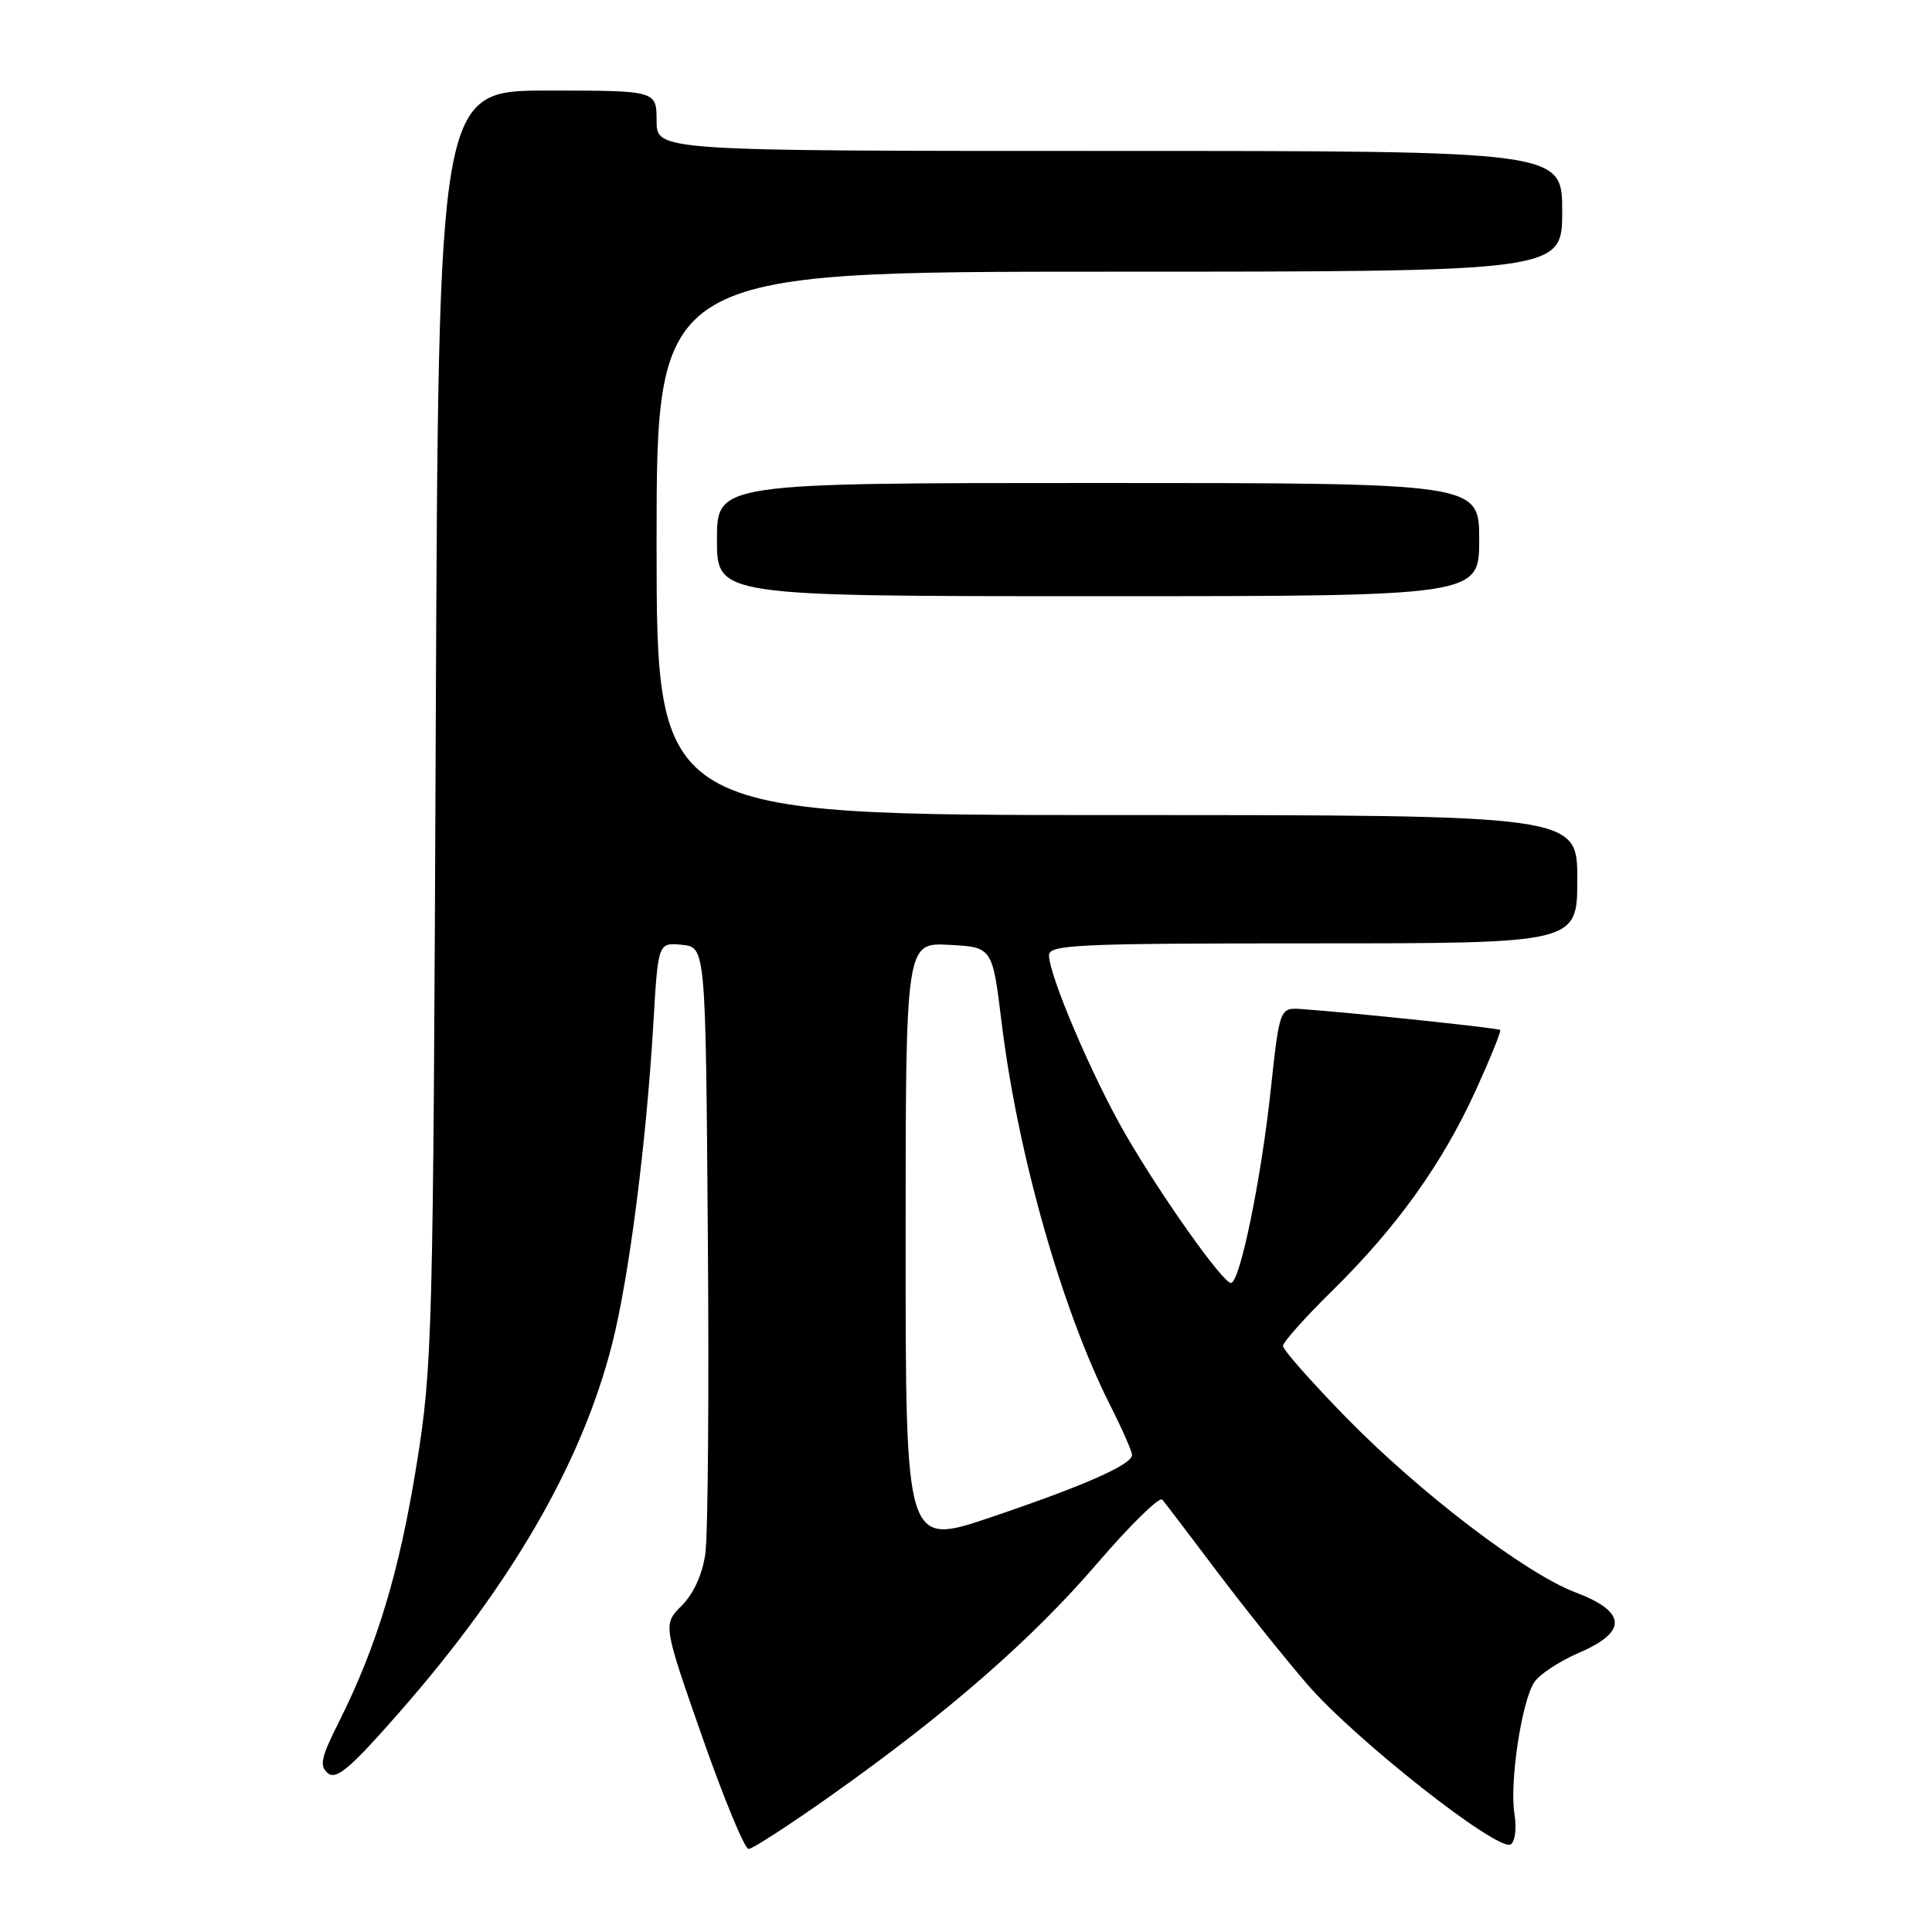 <?xml version="1.0" encoding="UTF-8" standalone="no"?>
<!DOCTYPE svg PUBLIC "-//W3C//DTD SVG 1.1//EN" "http://www.w3.org/Graphics/SVG/1.1/DTD/svg11.dtd" >
<svg xmlns="http://www.w3.org/2000/svg" xmlns:xlink="http://www.w3.org/1999/xlink" version="1.1" viewBox="0 0 256 256">
 <g >
 <path fill="currentColor"
d=" M 110.17 237.88 C 125.61 226.94 136.73 217.23 145.41 207.13 C 149.76 202.07 153.63 198.28 154.01 198.71 C 154.39 199.15 157.56 203.32 161.07 207.98 C 164.57 212.64 170.03 219.47 173.19 223.14 C 179.48 230.45 198.50 245.43 200.18 244.39 C 200.76 244.03 200.98 242.25 200.67 240.35 C 200.01 236.27 201.59 225.63 203.26 222.96 C 203.91 221.91 206.62 220.12 209.29 218.97 C 215.70 216.21 215.52 213.55 208.74 210.99 C 202.10 208.47 188.04 197.74 178.25 187.70 C 173.71 183.05 170.00 178.84 170.00 178.34 C 170.00 177.85 172.96 174.53 176.59 170.97 C 185.07 162.63 191.12 154.18 195.54 144.49 C 197.48 140.22 198.94 136.62 198.78 136.47 C 198.52 136.22 179.12 134.18 172.53 133.71 C 169.56 133.50 169.56 133.50 168.37 144.50 C 167.09 156.40 164.28 170.00 163.11 170.00 C 162.03 170.00 153.90 158.54 149.15 150.33 C 144.77 142.76 139.00 129.26 139.00 126.58 C 139.00 125.17 142.74 125.00 174.00 125.00 C 209.00 125.00 209.00 125.00 209.00 116.50 C 209.00 108.00 209.00 108.00 148.00 108.00 C 87.00 108.00 87.00 108.00 87.00 72.00 C 87.00 36.00 87.00 36.00 147.00 36.00 C 207.00 36.00 207.00 36.00 207.00 28.00 C 207.00 20.00 207.00 20.00 147.00 20.00 C 87.00 20.00 87.00 20.00 87.00 16.00 C 87.00 12.00 87.00 12.00 72.55 12.00 C 58.10 12.00 58.10 12.00 57.74 96.25 C 57.40 177.52 57.31 180.99 55.17 194.26 C 52.89 208.36 49.92 218.17 44.91 228.16 C 42.53 232.89 42.29 234.00 43.45 234.96 C 44.57 235.89 46.44 234.29 52.99 226.81 C 67.82 209.87 77.06 193.88 81.08 178.20 C 83.33 169.43 85.63 151.55 86.57 135.69 C 87.20 124.89 87.20 124.89 90.35 125.19 C 93.50 125.50 93.50 125.50 93.79 163.50 C 93.96 184.40 93.81 203.47 93.46 205.88 C 93.08 208.60 91.90 211.19 90.34 212.75 C 87.84 215.25 87.84 215.25 93.04 230.13 C 95.91 238.31 98.67 245.00 99.19 245.00 C 99.70 245.00 104.65 241.79 110.17 237.88 Z  M 196.00 71.50 C 196.00 64.00 196.00 64.00 145.50 64.00 C 95.00 64.00 95.00 64.00 95.00 71.50 C 95.00 79.00 95.00 79.00 145.50 79.00 C 196.00 79.00 196.00 79.00 196.00 71.50 Z  M 120.00 164.88 C 120.00 124.90 120.00 124.90 125.75 125.20 C 131.50 125.50 131.50 125.50 132.72 135.50 C 134.85 152.90 140.69 173.49 147.11 186.22 C 148.70 189.37 150.00 192.32 150.00 192.79 C 150.00 194.07 143.68 196.86 131.25 201.06 C 120.00 204.86 120.00 204.86 120.00 164.88 Z "/>
</g>
</svg>